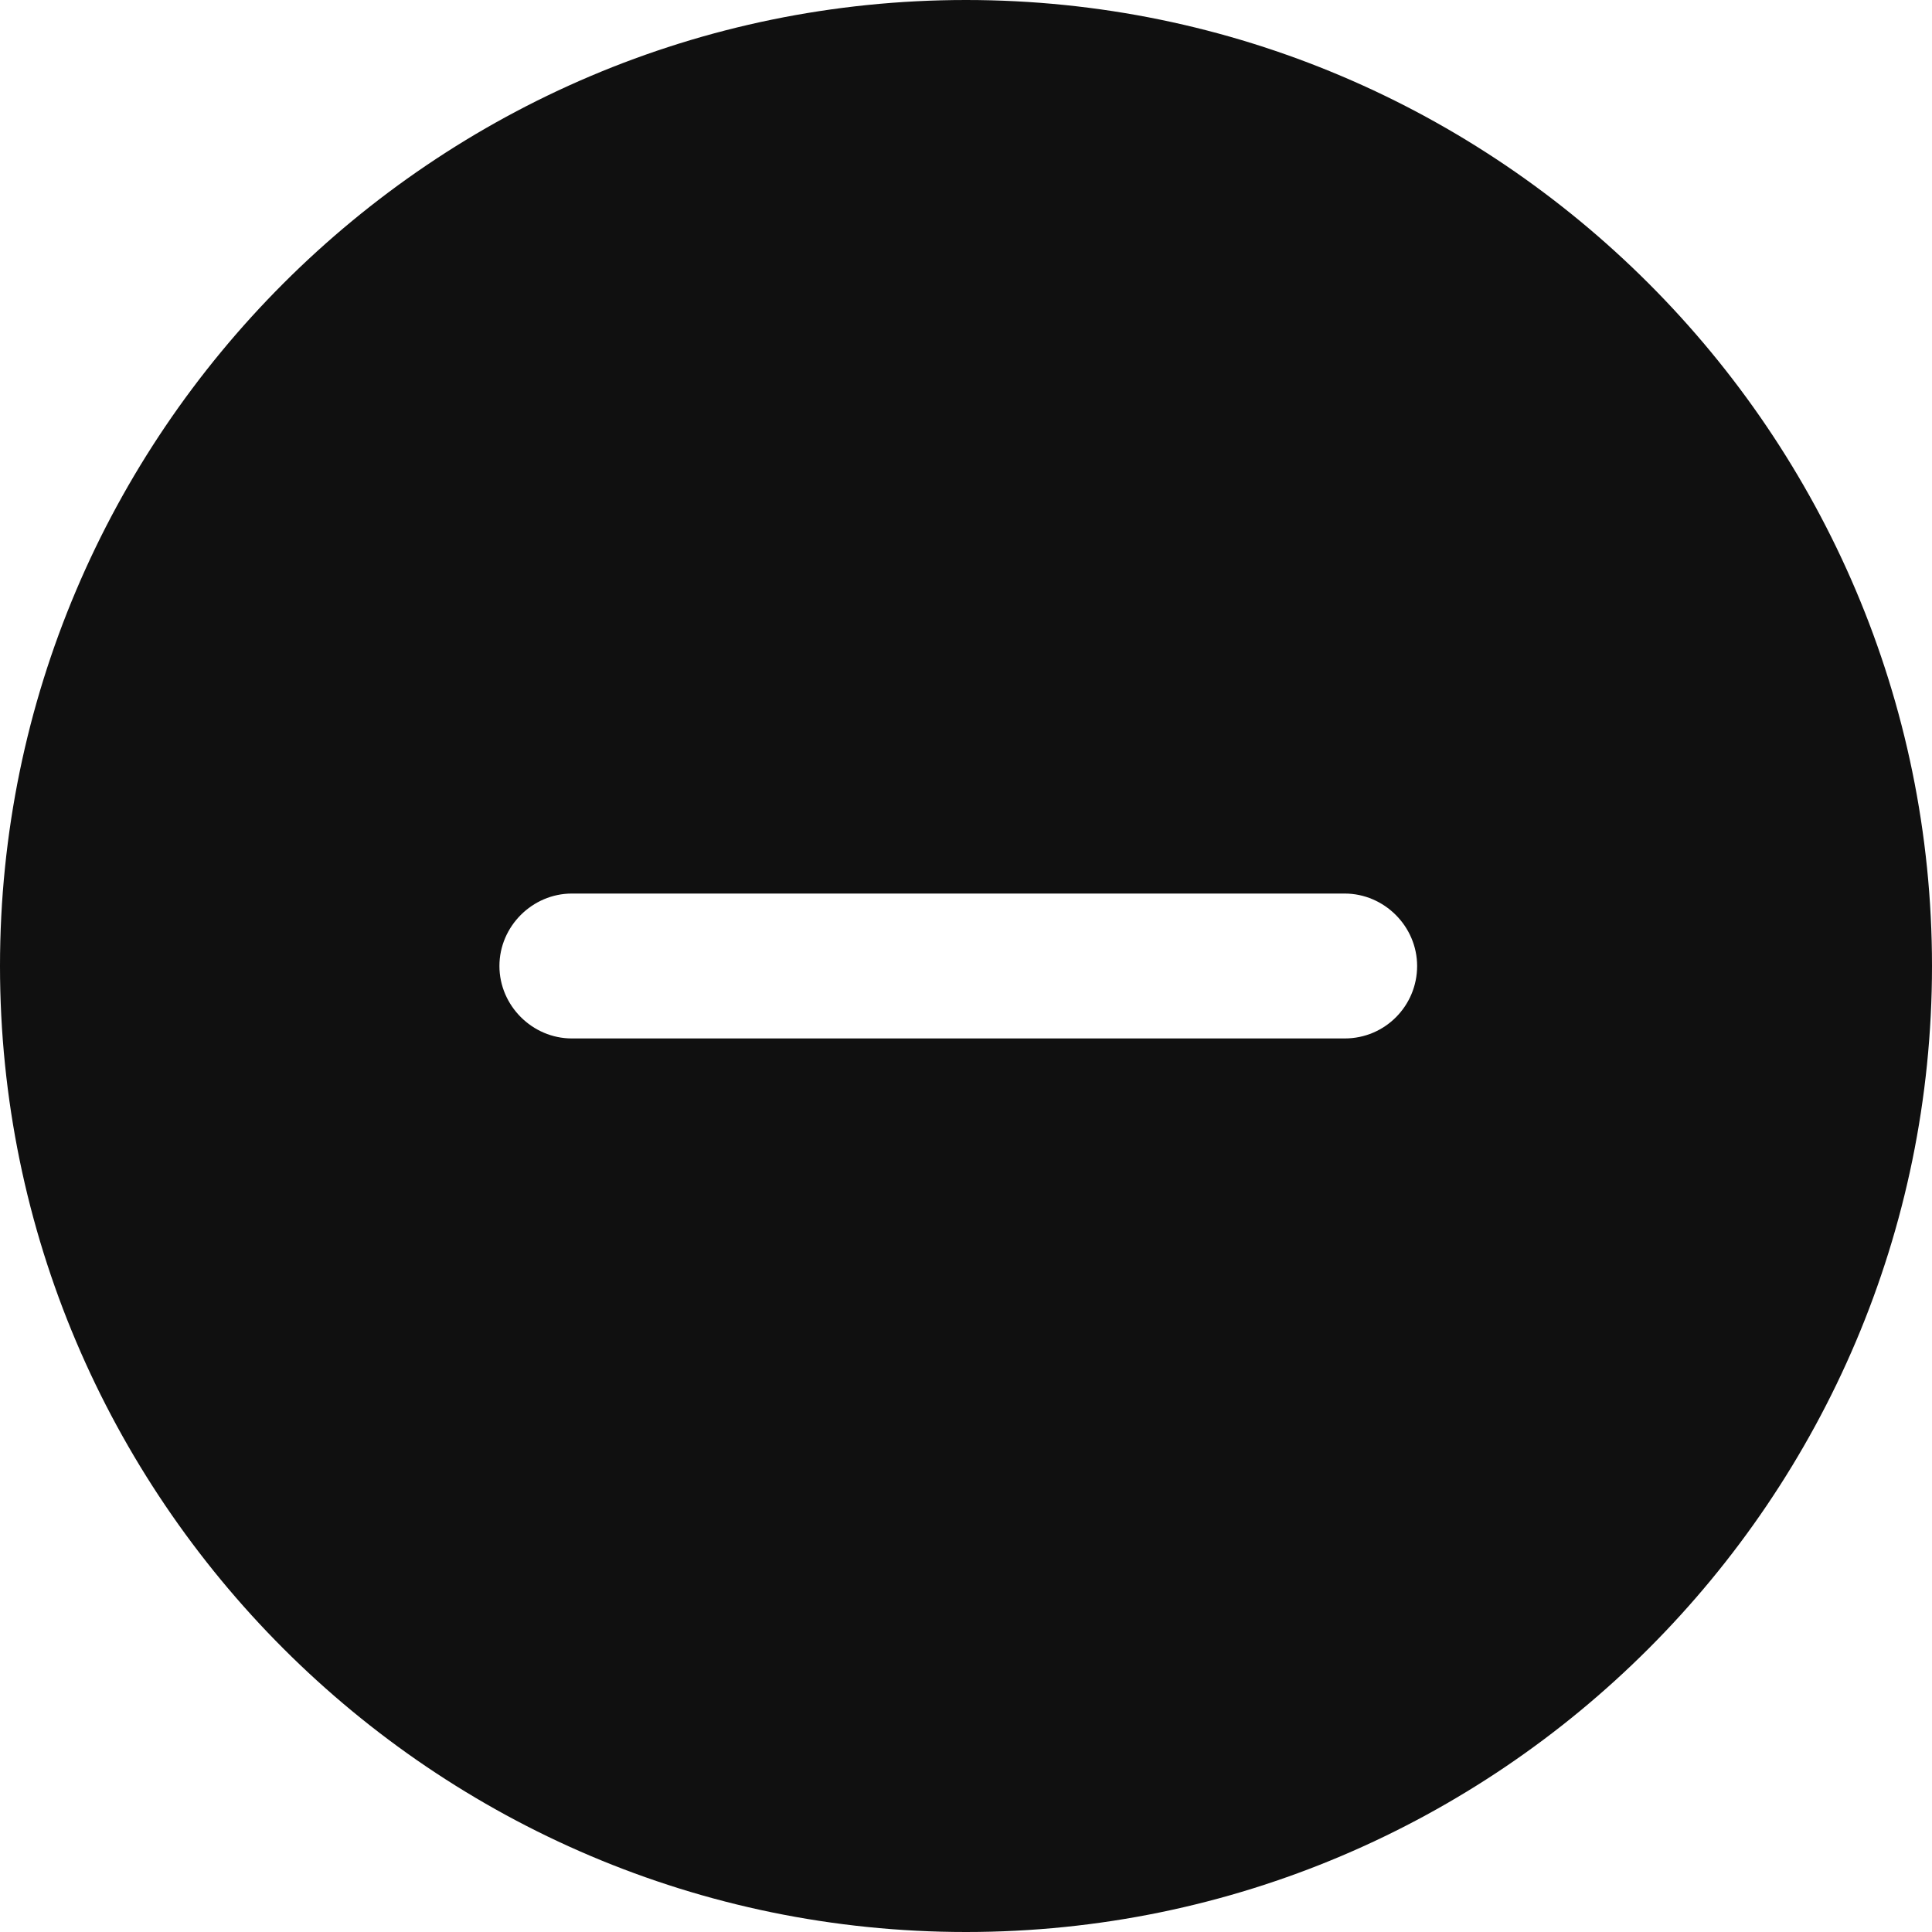 <svg width="20" height="20" viewBox="0 0 20 20" fill="none" xmlns="http://www.w3.org/2000/svg">
<path d="M10 0C4.49 0 0 4.49 0 10C0 15.51 4.49 20 10 20C15.51 20 20 15.51 20 10C20 4.49 15.51 0 10 0ZM13.92 10.75H5.92C5.51 10.75 5.17 10.41 5.17 10C5.17 9.59 5.51 9.25 5.92 9.25H13.92C14.33 9.25 14.67 9.59 14.67 10C14.67 10.41 14.34 10.75 13.92 10.75Z" fill="#101010"/>
</svg>
